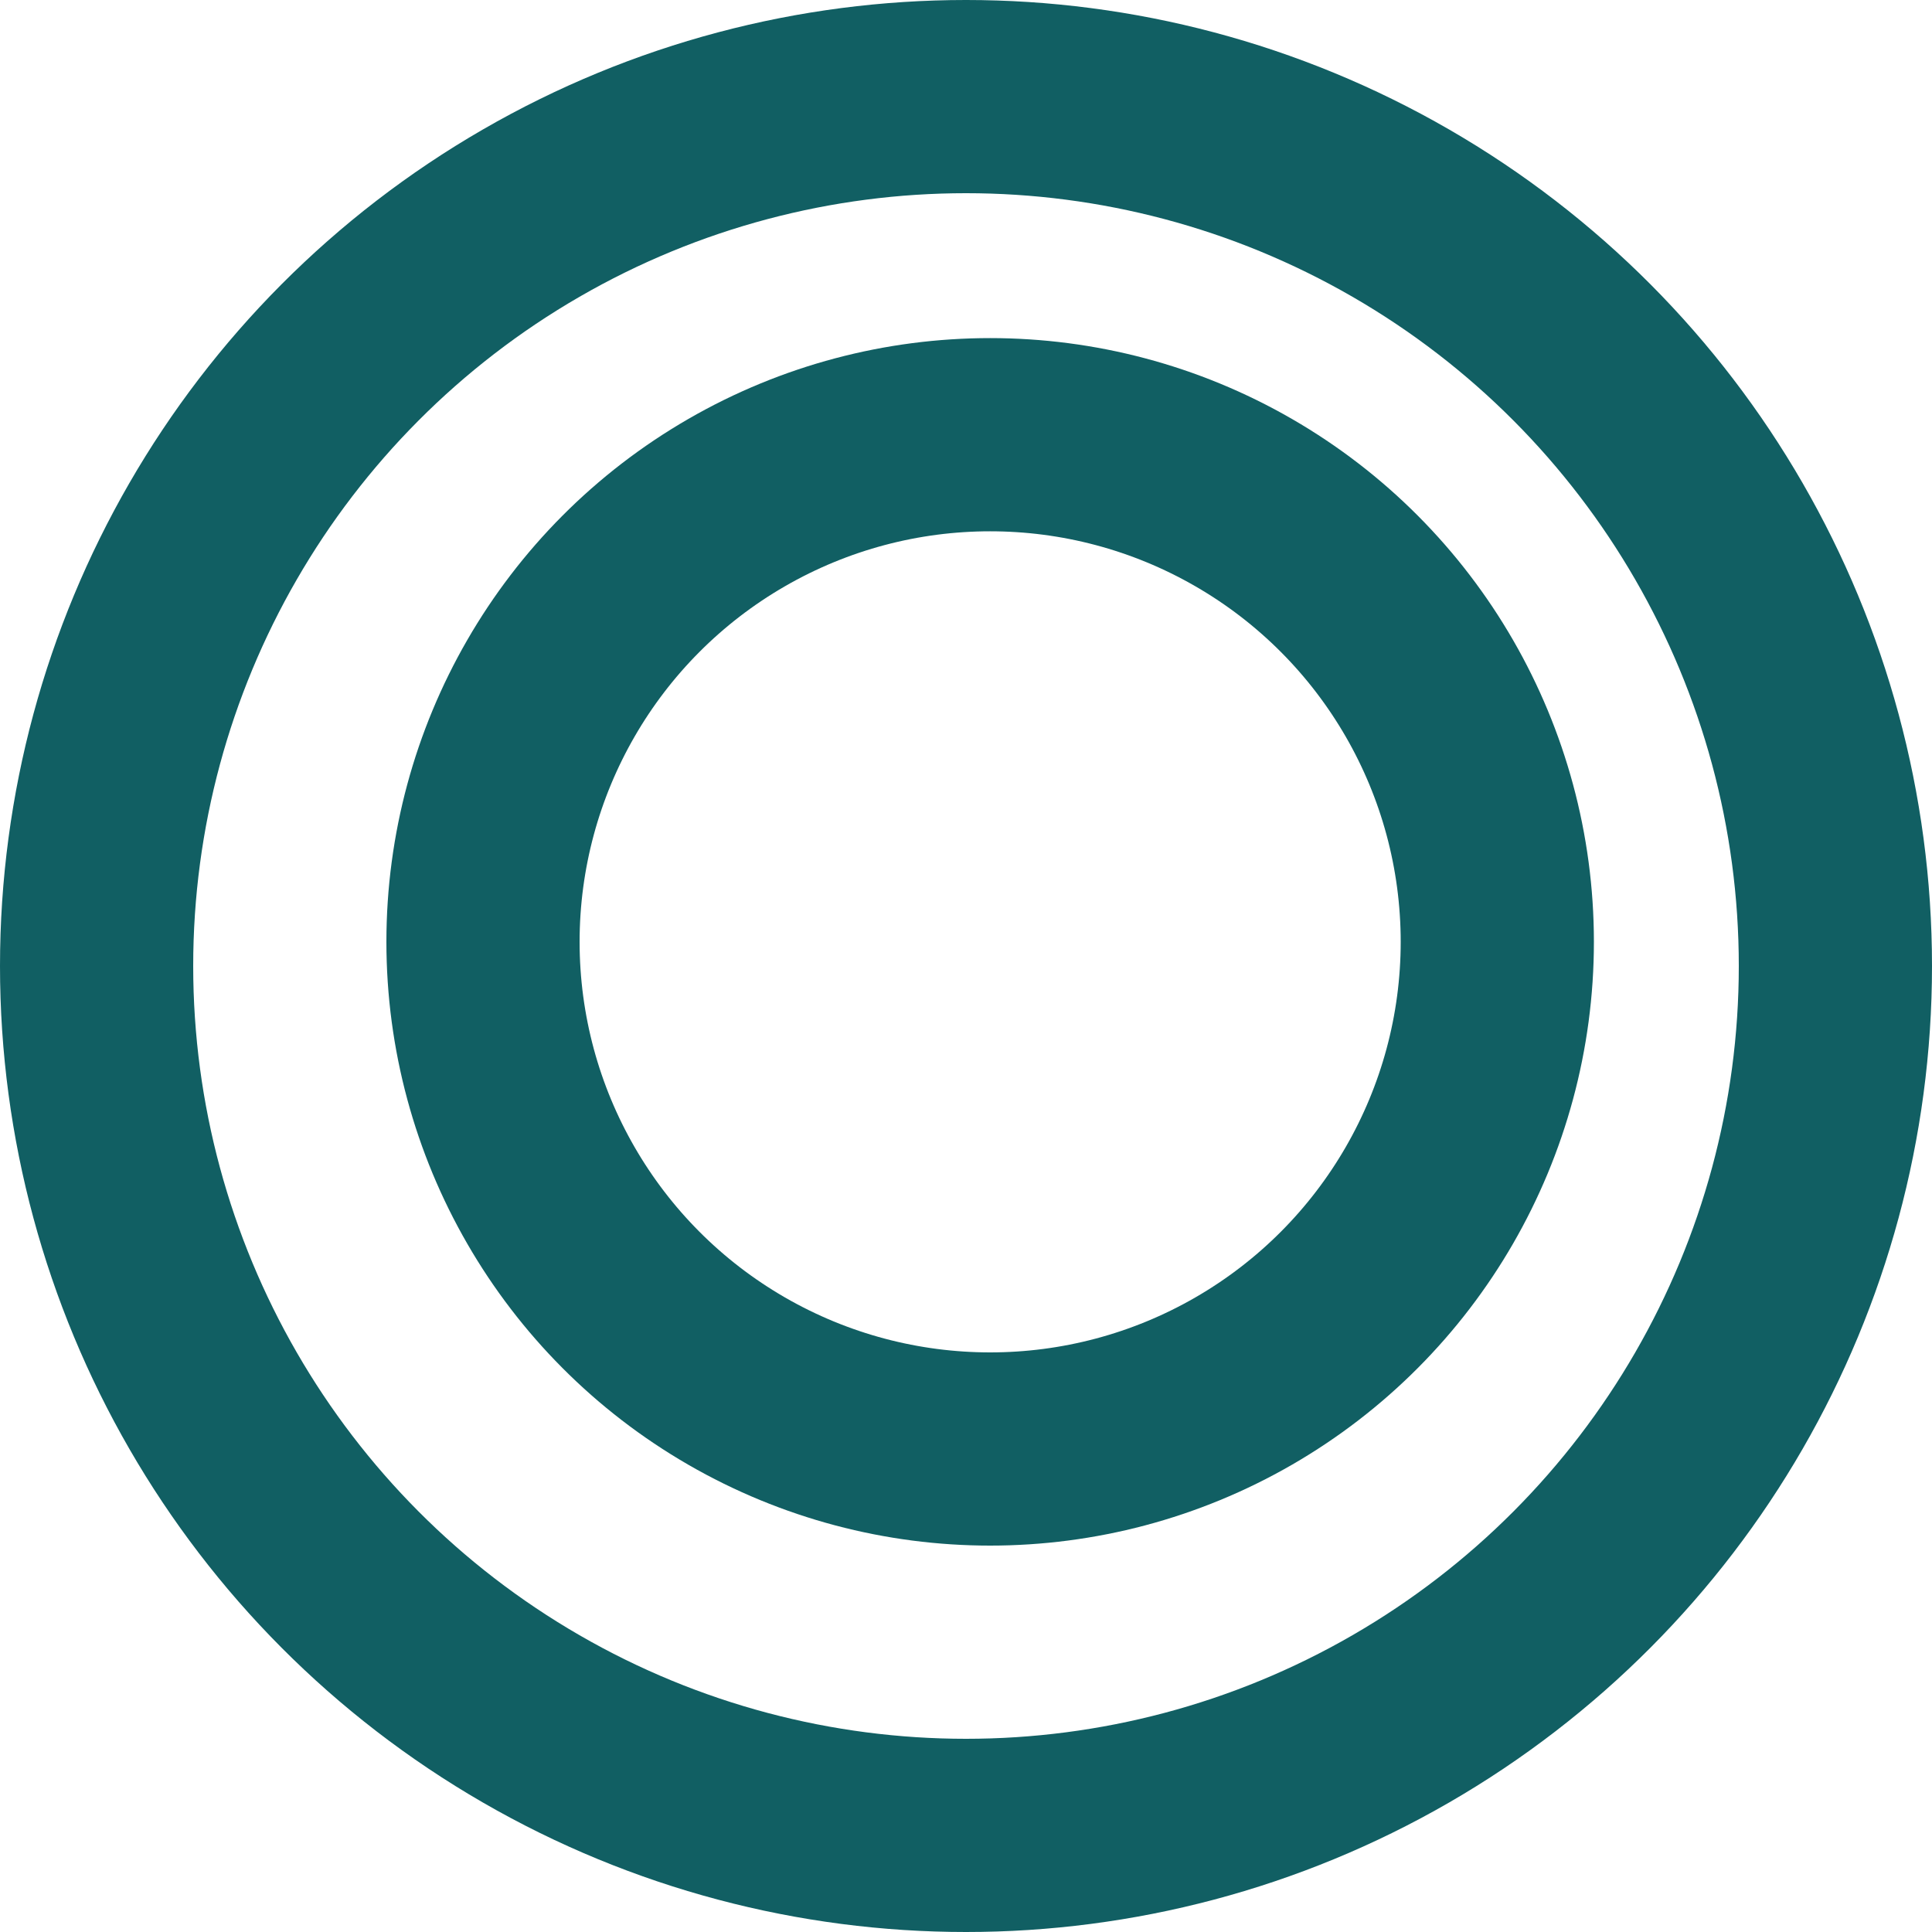 <svg width="30" height="30" viewBox="0 0 30 30" fill="none" xmlns="http://www.w3.org/2000/svg">
<circle cx="15" cy="15" r="13.5" stroke="#115F63" stroke-width="3"/>
<circle cx="15.375" cy="14.625" r="7.875" stroke="#115F63" stroke-width="3"/>
</svg>
